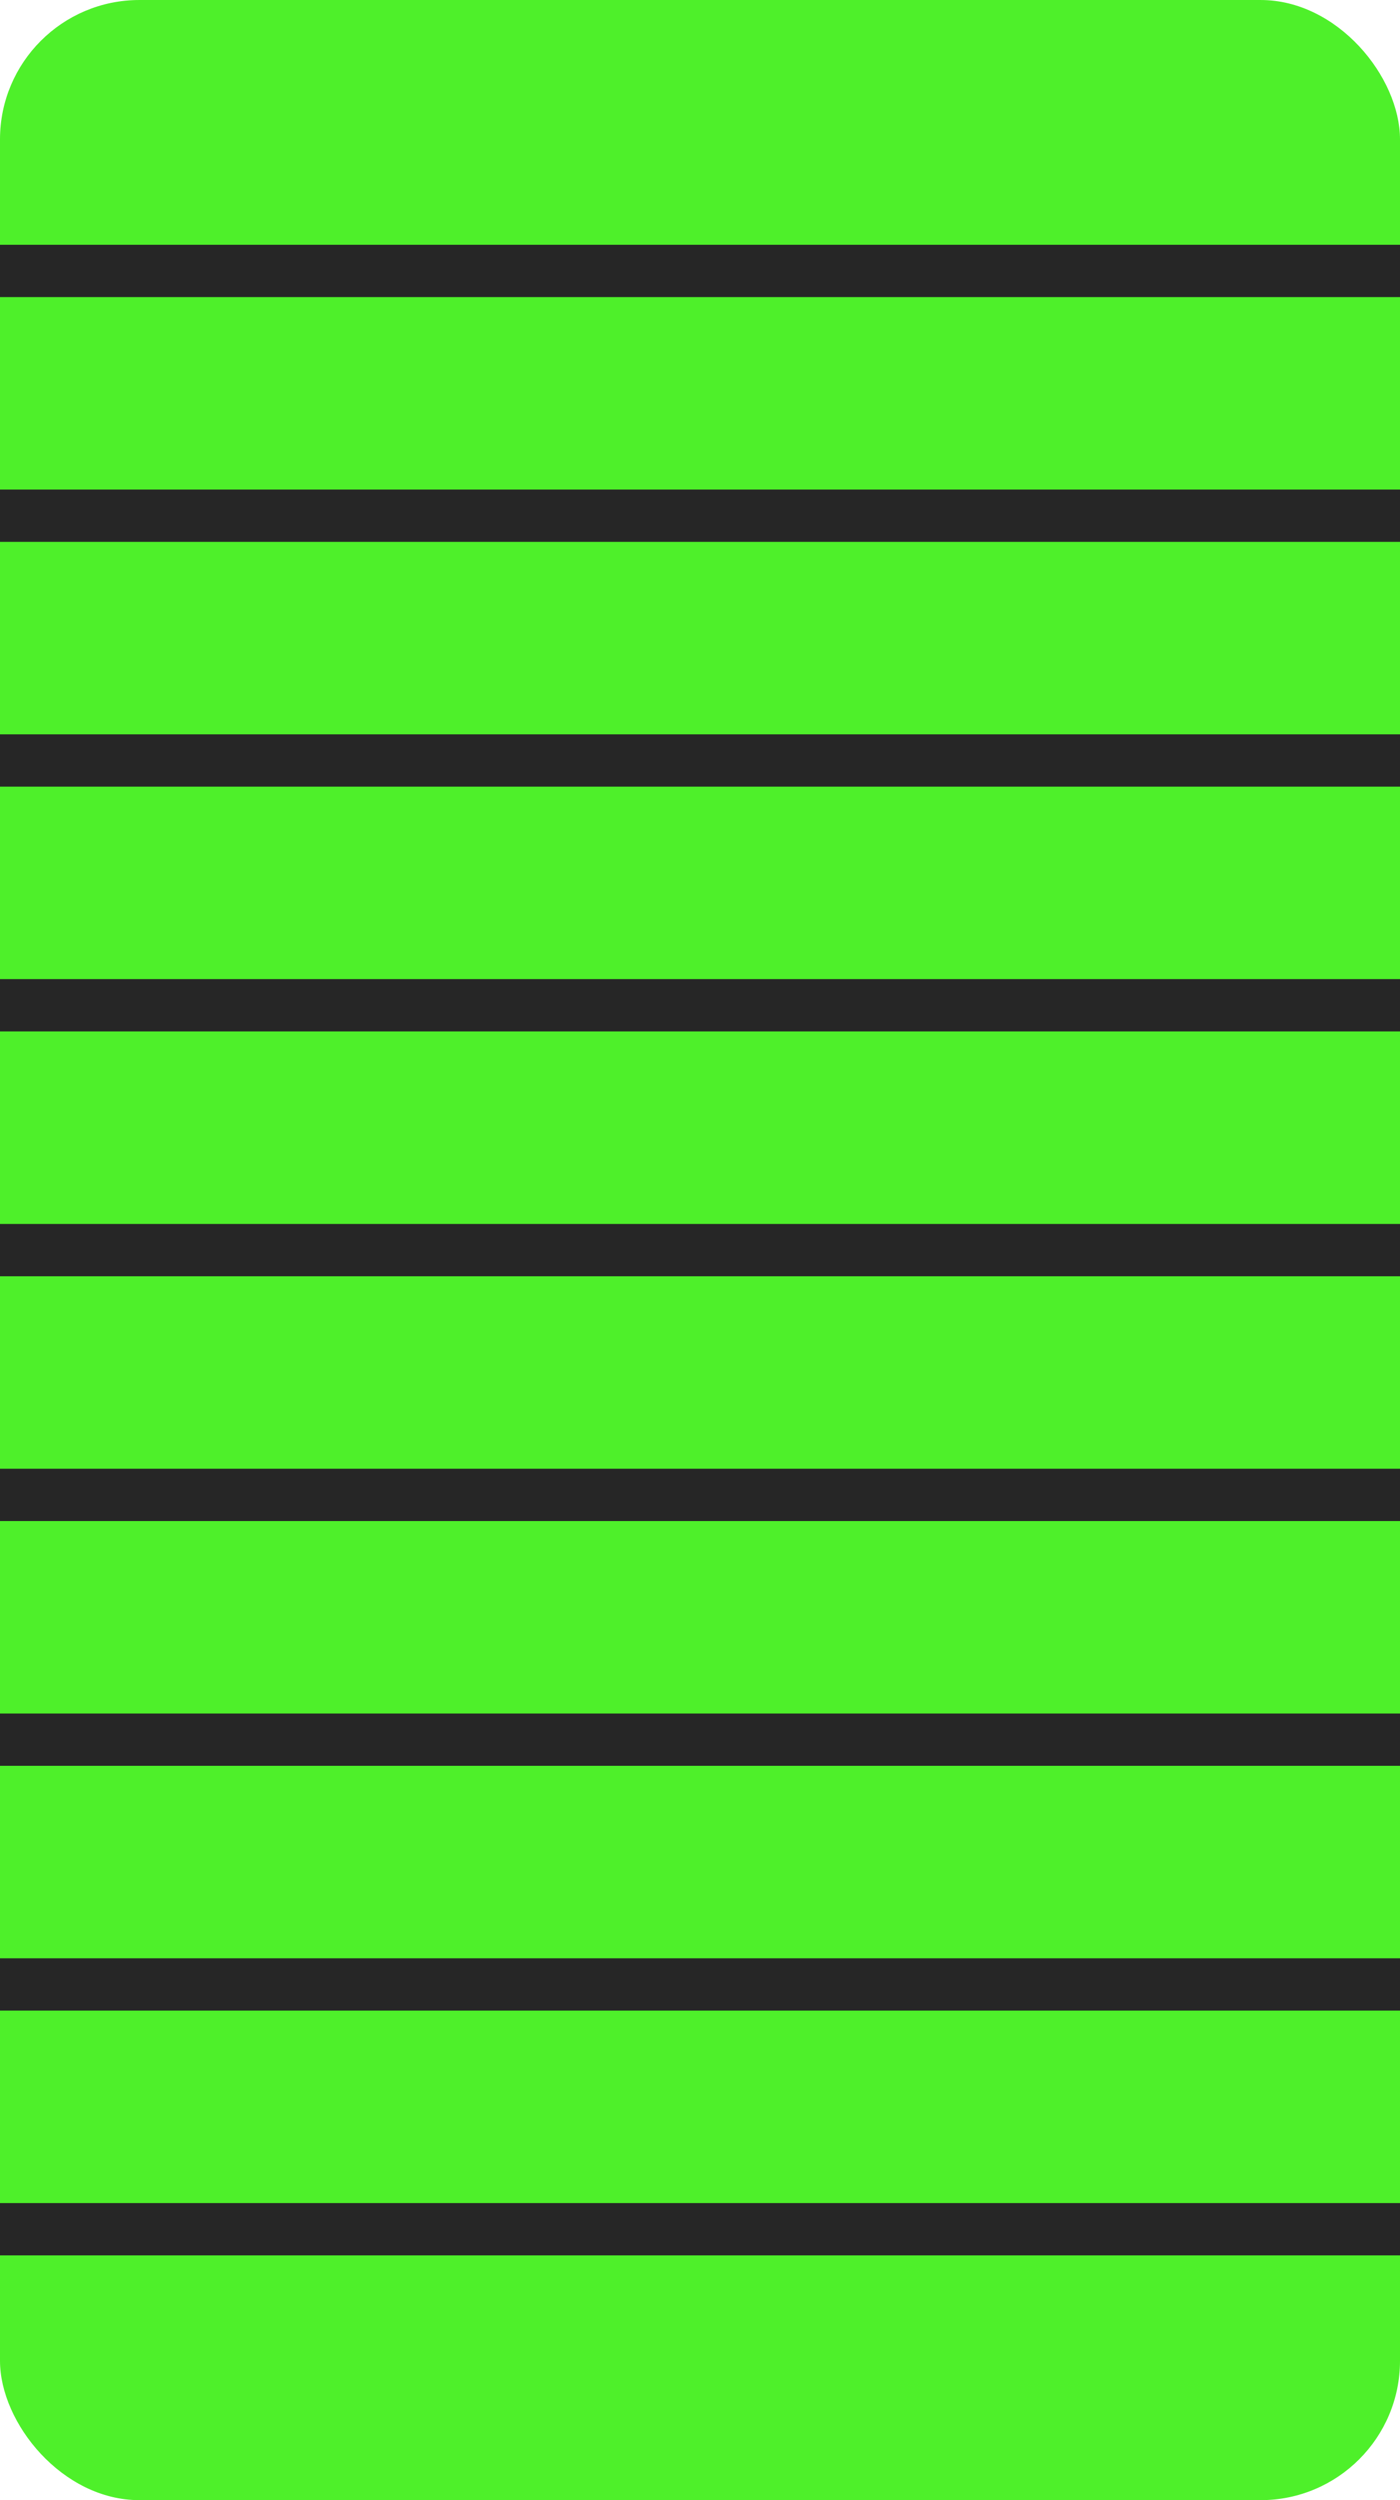 <?xml version="1.0" encoding="UTF-8" standalone="no"?>
<!-- Created with Inkscape (http://www.inkscape.org/) -->

<svg
   width="70"
   height="125"
   viewBox="0 0 18.521 33.073"
   version="1.1"
   id="svg5"
   inkscape:version="1.1.1 (3bf5ae0d25, 2021-09-20, custom)"
   sodipodi:docname="InvProgBar_fill.svg"
   xmlns:inkscape="http://www.inkscape.org/namespaces/inkscape"
   xmlns:sodipodi="http://sodipodi.sourceforge.net/DTD/sodipodi-0.dtd"
   xmlns="http://www.w3.org/2000/svg"
   xmlns:svg="http://www.w3.org/2000/svg">
  <sodipodi:namedview
     id="namedview7"
     pagecolor="#505050"
     bordercolor="#ffffff"
     borderopacity="1"
     inkscape:pageshadow="0"
     inkscape:pageopacity="0"
     inkscape:pagecheckerboard="1"
     inkscape:document-units="mm"
     showgrid="false"
     units="px"
     width="800px"
     inkscape:snap-bbox="false"
     inkscape:snap-page="true"
     fit-margin-top="0"
     fit-margin-left="0"
     fit-margin-right="0"
     fit-margin-bottom="0"
     inkscape:zoom="3.6636622"
     inkscape:cx="3.1389357"
     inkscape:cy="59.912729"
     inkscape:window-width="1920"
     inkscape:window-height="1022"
     inkscape:window-x="0"
     inkscape:window-y="28"
     inkscape:window-maximized="1"
     inkscape:current-layer="layer1" />
  <defs
     id="defs2">
    <inkscape:path-effect
       effect="bspline"
       id="path-effect5443"
       is_visible="true"
       lpeversion="1"
       weight="33.333"
       steps="2"
       helper_size="0"
       apply_no_weight="true"
       apply_with_weight="true"
       only_selected="false" />
    <inkscape:path-effect
       effect="bspline"
       id="path-effect5439"
       is_visible="true"
       lpeversion="1"
       weight="33.333"
       steps="2"
       helper_size="0"
       apply_no_weight="true"
       apply_with_weight="true"
       only_selected="false" />
  </defs>
  <g
     inkscape:label="Layer 1"
     inkscape:groupmode="layer"
     id="layer1">
    <rect
       style="fill:#4ef02a;fill-opacity:1;stroke:none;stroke-width:0.887;stroke-linecap:round;stroke-linejoin:round;stroke-miterlimit:4;stroke-dasharray:none;stroke-opacity:1;paint-order:normal"
       id="rect846"
       width="18.521"
       height="33.073"
       x="0"
       y="0"
       ry="1.844" />
    <rect
       style="fill:#262626;fill-opacity:1;stroke-width:1.173;stroke-linecap:round;stroke-linejoin:round"
       id="use6535"
       width="18.521"
       height="0.692"
       x="-3.9443045e-31"
       y="3.238"
       ry="0"
       inkscape:tile-x0="-3.9443045e-31"
       inkscape:tile-y0="0" />
    <rect
       style="fill:#262626;fill-opacity:1;stroke-width:1.173;stroke-linecap:round;stroke-linejoin:round"
       id="use6537"
       width="18.521"
       height="0.692"
       x="-3.9443045e-31"
       y="6.476"
       ry="0"
       inkscape:tile-x0="-3.9443045e-31"
       inkscape:tile-y0="0" />
    <rect
       style="fill:#262626;fill-opacity:1;stroke-width:1.173;stroke-linecap:round;stroke-linejoin:round"
       id="use6539"
       width="18.521"
       height="0.692"
       x="-3.9443045e-31"
       y="9.714"
       ry="0"
       inkscape:tile-x0="-3.9443045e-31"
       inkscape:tile-y0="0" />
    <rect
       style="fill:#262626;fill-opacity:1;stroke-width:1.173;stroke-linecap:round;stroke-linejoin:round"
       id="use6541"
       width="18.521"
       height="0.692"
       x="-3.9443045e-31"
       y="12.952"
       ry="0"
       inkscape:tile-x0="-3.9443045e-31"
       inkscape:tile-y0="0" />
    <rect
       style="fill:#262626;fill-opacity:1;stroke-width:1.173;stroke-linecap:round;stroke-linejoin:round"
       id="use6543"
       width="18.521"
       height="0.692"
       x="-3.9443045e-31"
       y="16.191"
       ry="0"
       inkscape:tile-x0="-3.9443045e-31"
       inkscape:tile-y0="0" />
    <rect
       style="fill:#262626;fill-opacity:1;stroke-width:1.173;stroke-linecap:round;stroke-linejoin:round"
       id="use6545"
       width="18.521"
       height="0.692"
       x="-3.9443045e-31"
       y="19.429"
       ry="0"
       inkscape:tile-x0="-3.9443045e-31"
       inkscape:tile-y0="0" />
    <rect
       style="fill:#262626;fill-opacity:1;stroke-width:1.173;stroke-linecap:round;stroke-linejoin:round"
       id="use6547"
       width="18.521"
       height="0.692"
       x="-3.9443045e-31"
       y="22.667"
       ry="0"
       inkscape:tile-x0="-3.9443045e-31"
       inkscape:tile-y0="0" />
    <rect
       style="fill:#262626;fill-opacity:1;stroke-width:1.173;stroke-linecap:round;stroke-linejoin:round"
       id="use6549"
       width="18.521"
       height="0.692"
       x="-3.9443045e-31"
       y="25.905"
       ry="0"
       inkscape:tile-x0="-3.9443045e-31"
       inkscape:tile-y0="0" />
    <rect
       style="fill:#262626;fill-opacity:1;stroke-width:1.173;stroke-linecap:round;stroke-linejoin:round"
       id="use6551"
       width="18.521"
       height="0.692"
       x="-3.9443045e-31"
       y="29.143"
       ry="0"
       inkscape:tile-x0="-3.9443045e-31"
       inkscape:tile-y0="0" />
  </g>
</svg>
